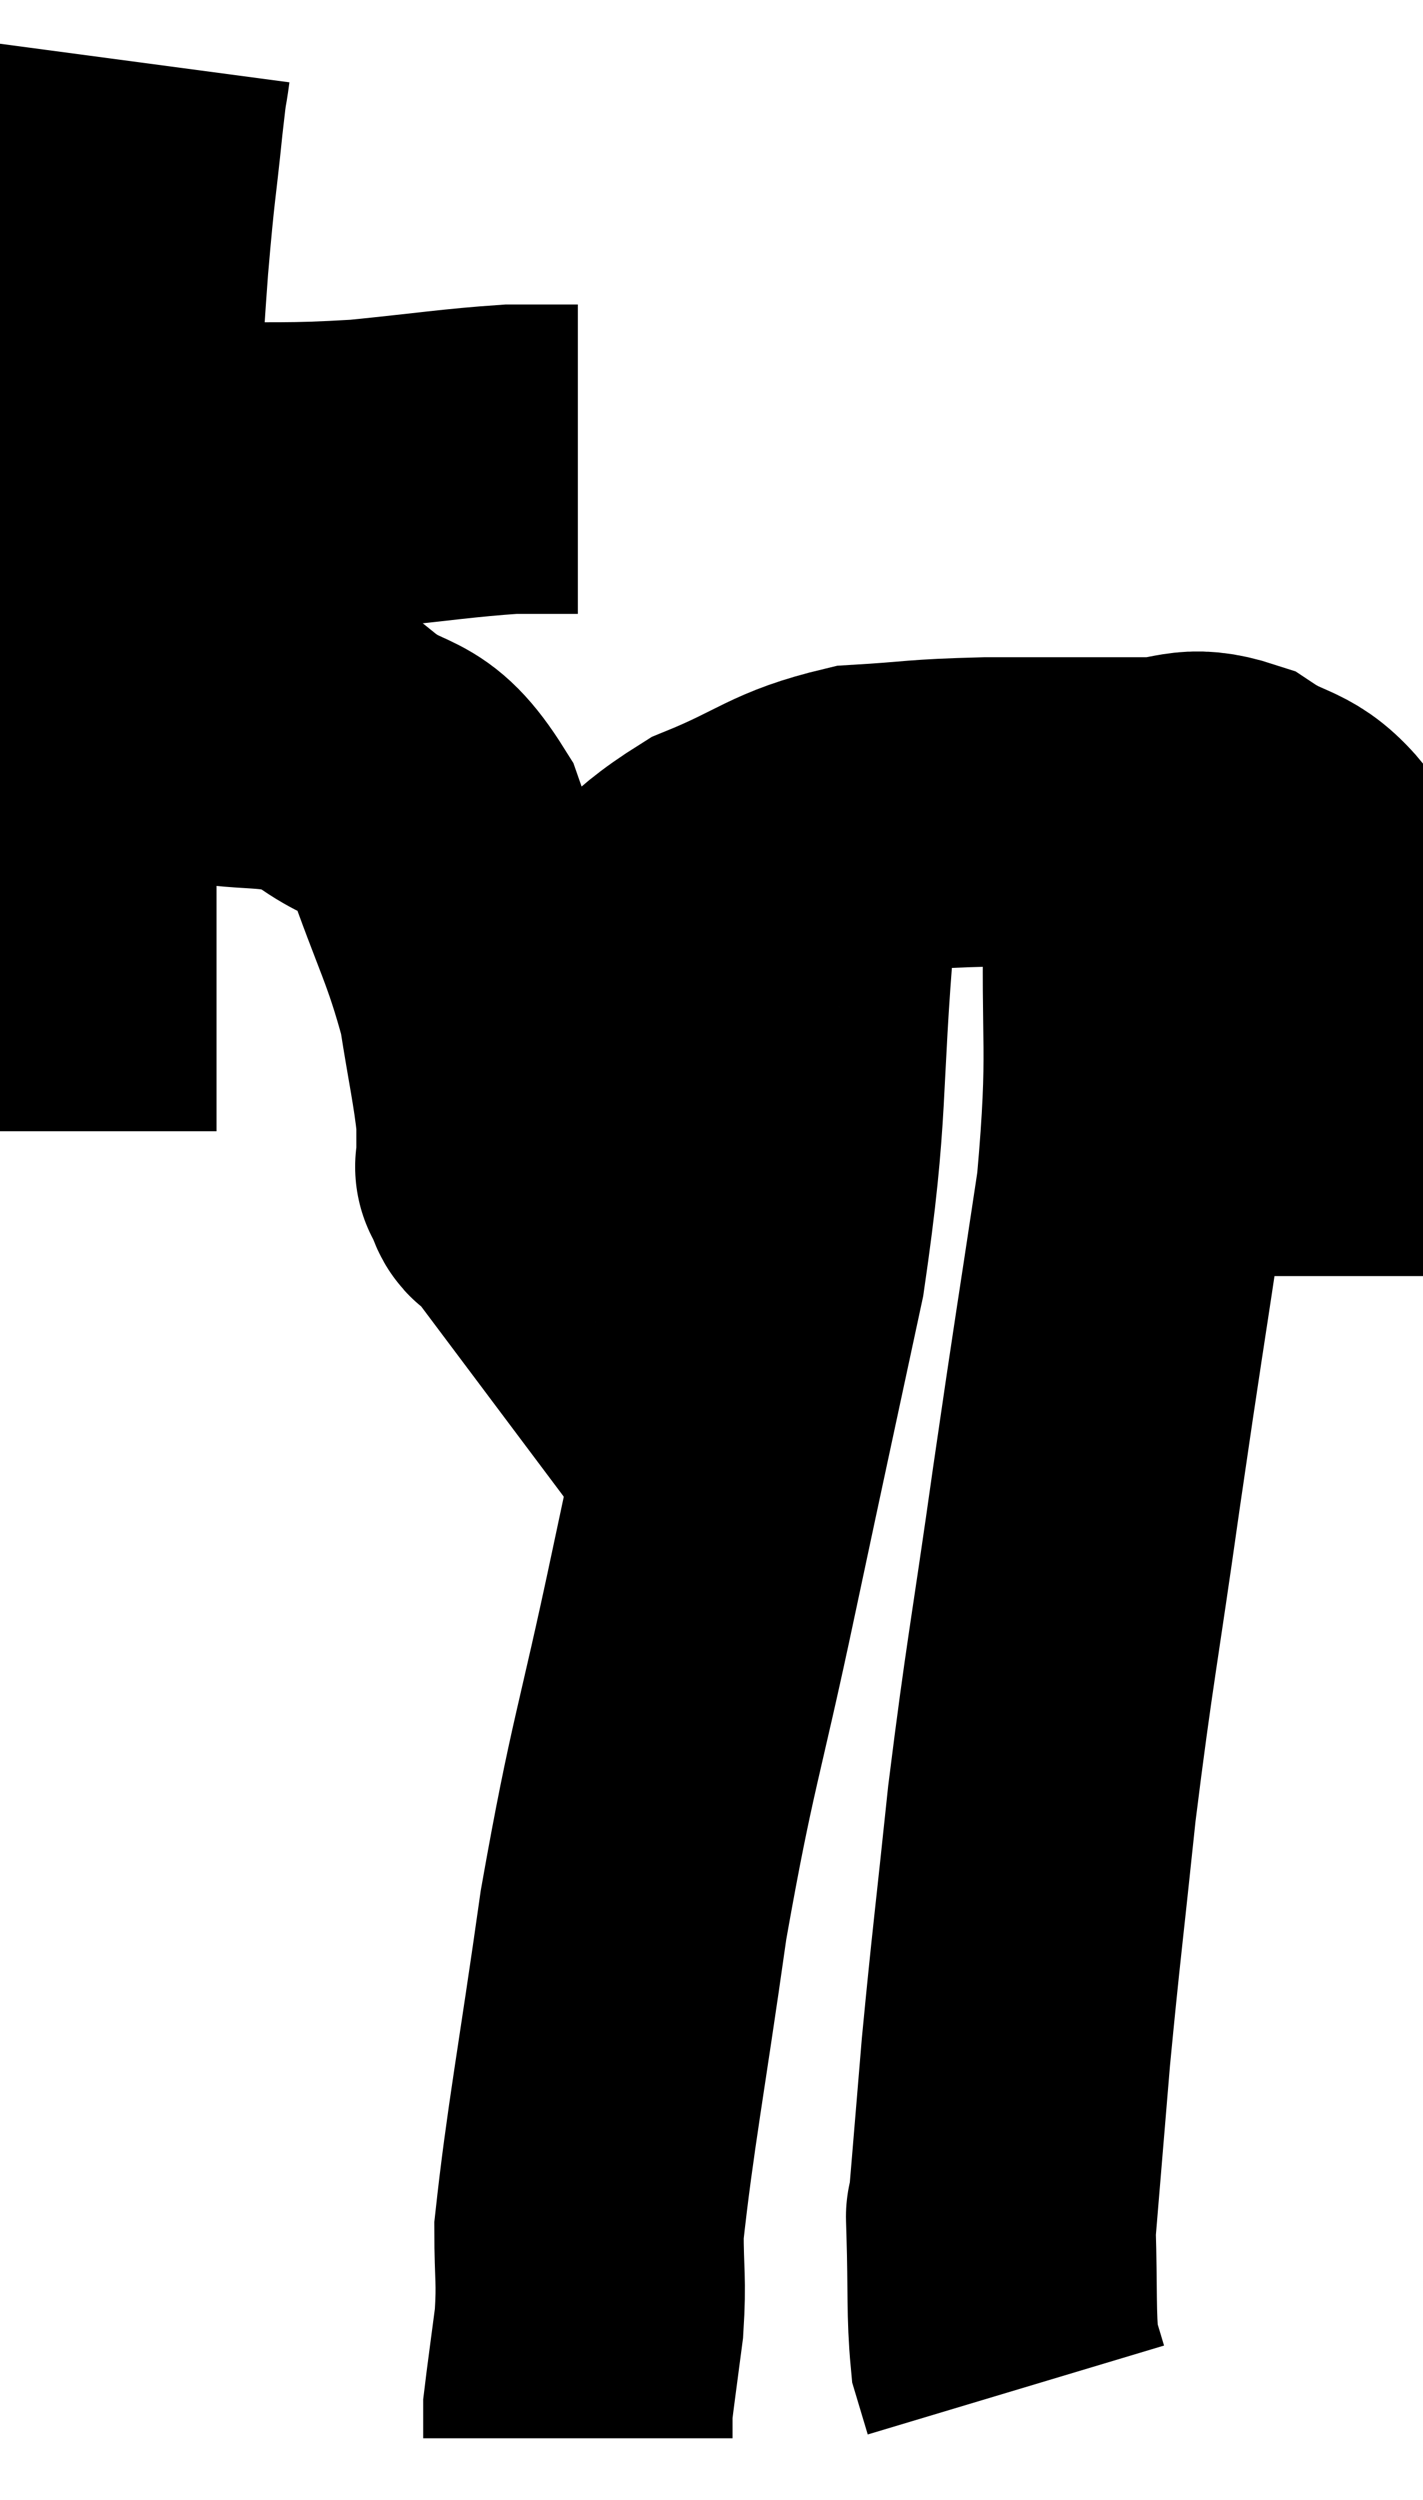 <svg xmlns="http://www.w3.org/2000/svg" viewBox="13.04 3.8 23 40.4" width="23" height="40.4"><path d="M 14.1 11.52 C 15.18 11.52, 15.06 11.535, 16.26 11.52 C 17.58 11.49, 17.64 11.535, 18.9 11.46 C 20.1 11.34, 20.43 11.28, 21.3 11.22 L 22.38 11.22" fill="none" stroke="black" stroke-width="5"></path><path d="M 15.24 4.8 C 15.18 5.25, 15.21 4.89, 15.12 5.7 C 15 6.87, 15 6.645, 14.88 8.04 C 14.76 9.66, 14.79 9.66, 14.64 11.28 C 14.46 12.9, 14.43 12.885, 14.28 14.52 C 14.16 16.17, 14.1 16.365, 14.04 17.82 C 14.04 19.08, 14.04 19.275, 14.04 20.34 C 14.04 21.21, 14.04 21.645, 14.04 22.08 L 14.04 22.08" fill="none" stroke="black" stroke-width="5"></path><path d="M 15 15.54 C 15.57 15.54, 15.27 15.435, 16.14 15.54 C 17.31 15.75, 17.505 15.54, 18.48 15.96 C 19.26 16.59, 19.41 16.215, 20.04 17.22 C 20.52 18.6, 20.685 18.81, 21 19.98 C 21.15 20.94, 21.225 21.225, 21.3 21.9 C 21.3 22.29, 21.3 22.485, 21.3 22.68 C 21.3 22.68, 21.255 22.62, 21.3 22.68 C 21.39 22.8, 21.42 23.115, 21.48 22.92 C 21.51 22.41, 21.18 22.74, 21.54 21.9 C 22.23 20.73, 22.125 20.55, 22.92 19.56 C 23.82 18.75, 23.715 18.57, 24.72 17.94 C 25.83 17.49, 25.875 17.295, 26.94 17.04 C 27.96 16.98, 27.825 16.95, 28.98 16.92 C 30.27 16.92, 30.585 16.92, 31.56 16.92 C 32.22 16.92, 32.235 16.71, 32.88 16.92 C 33.51 17.34, 33.66 17.175, 34.14 17.76 C 34.47 18.51, 34.575 18.375, 34.8 19.26 C 34.92 20.28, 34.98 20.385, 35.04 21.3 C 35.04 22.11, 35.04 22.14, 35.04 22.92 C 35.04 23.67, 35.04 24.045, 35.04 24.42 L 35.04 24.42" fill="none" stroke="black" stroke-width="5"></path><path d="M 25.68 17.52 C 25.83 18.09, 26.025 16.965, 25.98 18.66 C 25.74 21.48, 25.89 21.63, 25.5 24.3 C 24.96 26.82, 24.975 26.73, 24.42 29.34 C 23.85 32.04, 23.745 32.115, 23.28 34.74 C 22.92 37.29, 22.74 38.19, 22.56 39.84 C 22.56 40.59, 22.605 40.62, 22.56 41.34 C 22.47 42.03, 22.425 42.345, 22.38 42.72 C 22.38 42.78, 22.38 42.72, 22.38 42.84 C 22.38 43.02, 22.38 43.11, 22.38 43.2 L 22.38 43.2" fill="none" stroke="black" stroke-width="5"></path><path d="M 31.44 18.42 C 31.38 20.73, 31.53 20.685, 31.32 23.04 C 30.96 25.44, 30.96 25.365, 30.6 27.84 C 30.24 30.39, 30.165 30.66, 29.88 32.94 C 29.67 34.95, 29.625 35.235, 29.46 36.96 C 29.34 38.4, 29.28 39.12, 29.22 39.84 C 29.22 39.84, 29.22 39.84, 29.22 39.84 C 29.22 39.84, 29.205 39.345, 29.22 39.84 C 29.25 40.83, 29.22 41.175, 29.28 41.82 C 29.37 42.12, 29.415 42.27, 29.46 42.42 C 29.46 42.42, 29.46 42.42, 29.46 42.42 C 29.46 42.42, 29.46 42.42, 29.46 42.42 L 29.46 42.42" fill="none" stroke="black" stroke-width="5"></path></svg>